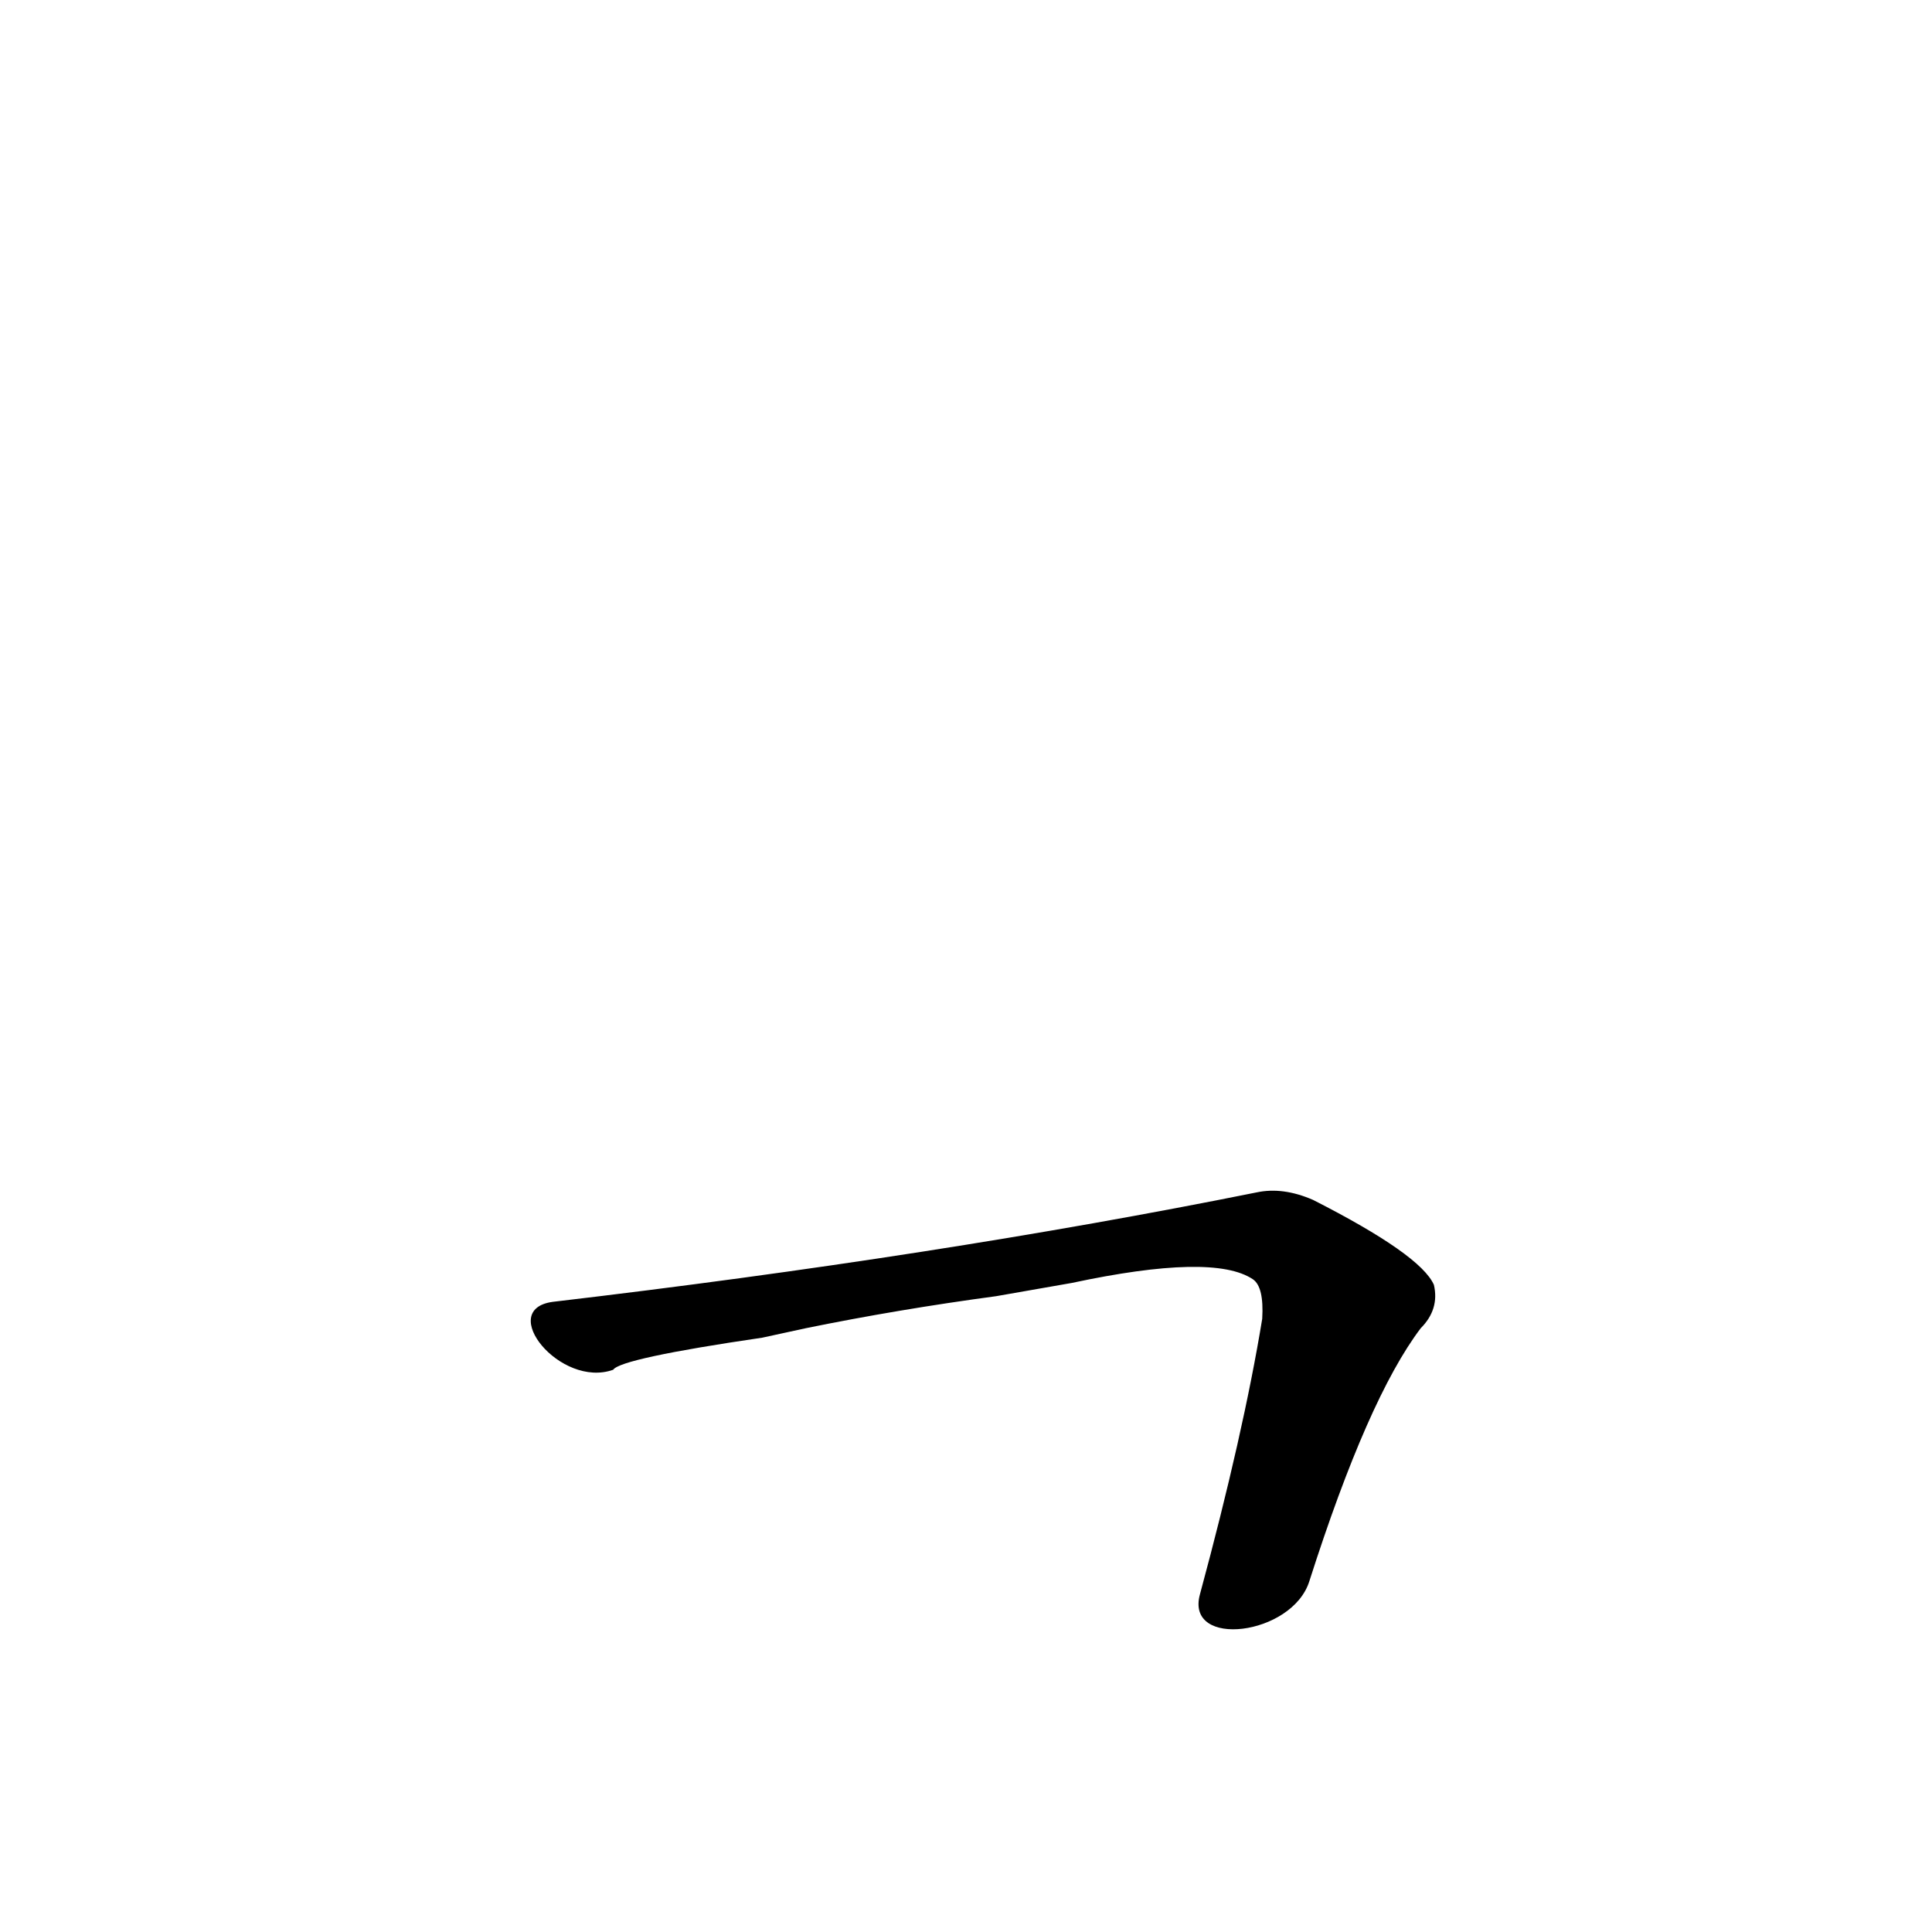 <?xml version='1.0' encoding='utf-8'?>
<svg xmlns="http://www.w3.org/2000/svg" version="1.1" viewBox="0 0 1024 1024"><g transform="scale(1, -1) translate(0, -900)"><path d="M 694 62 Q 725 159 753 196 Q 763 206 760 219 Q 753 235 696 264 Q 680 271 666 268 Q 497 234 293 210 C 263 206 297 164 325 174 Q 329 180 404 191 L 427 196 Q 476 206 528 213 L 568 220 Q 643 236 664 222 Q 670 218 669 201 Q 659 140 636 55 C 628 26 685 33 694 62 Z" fill="black" /></g></svg>